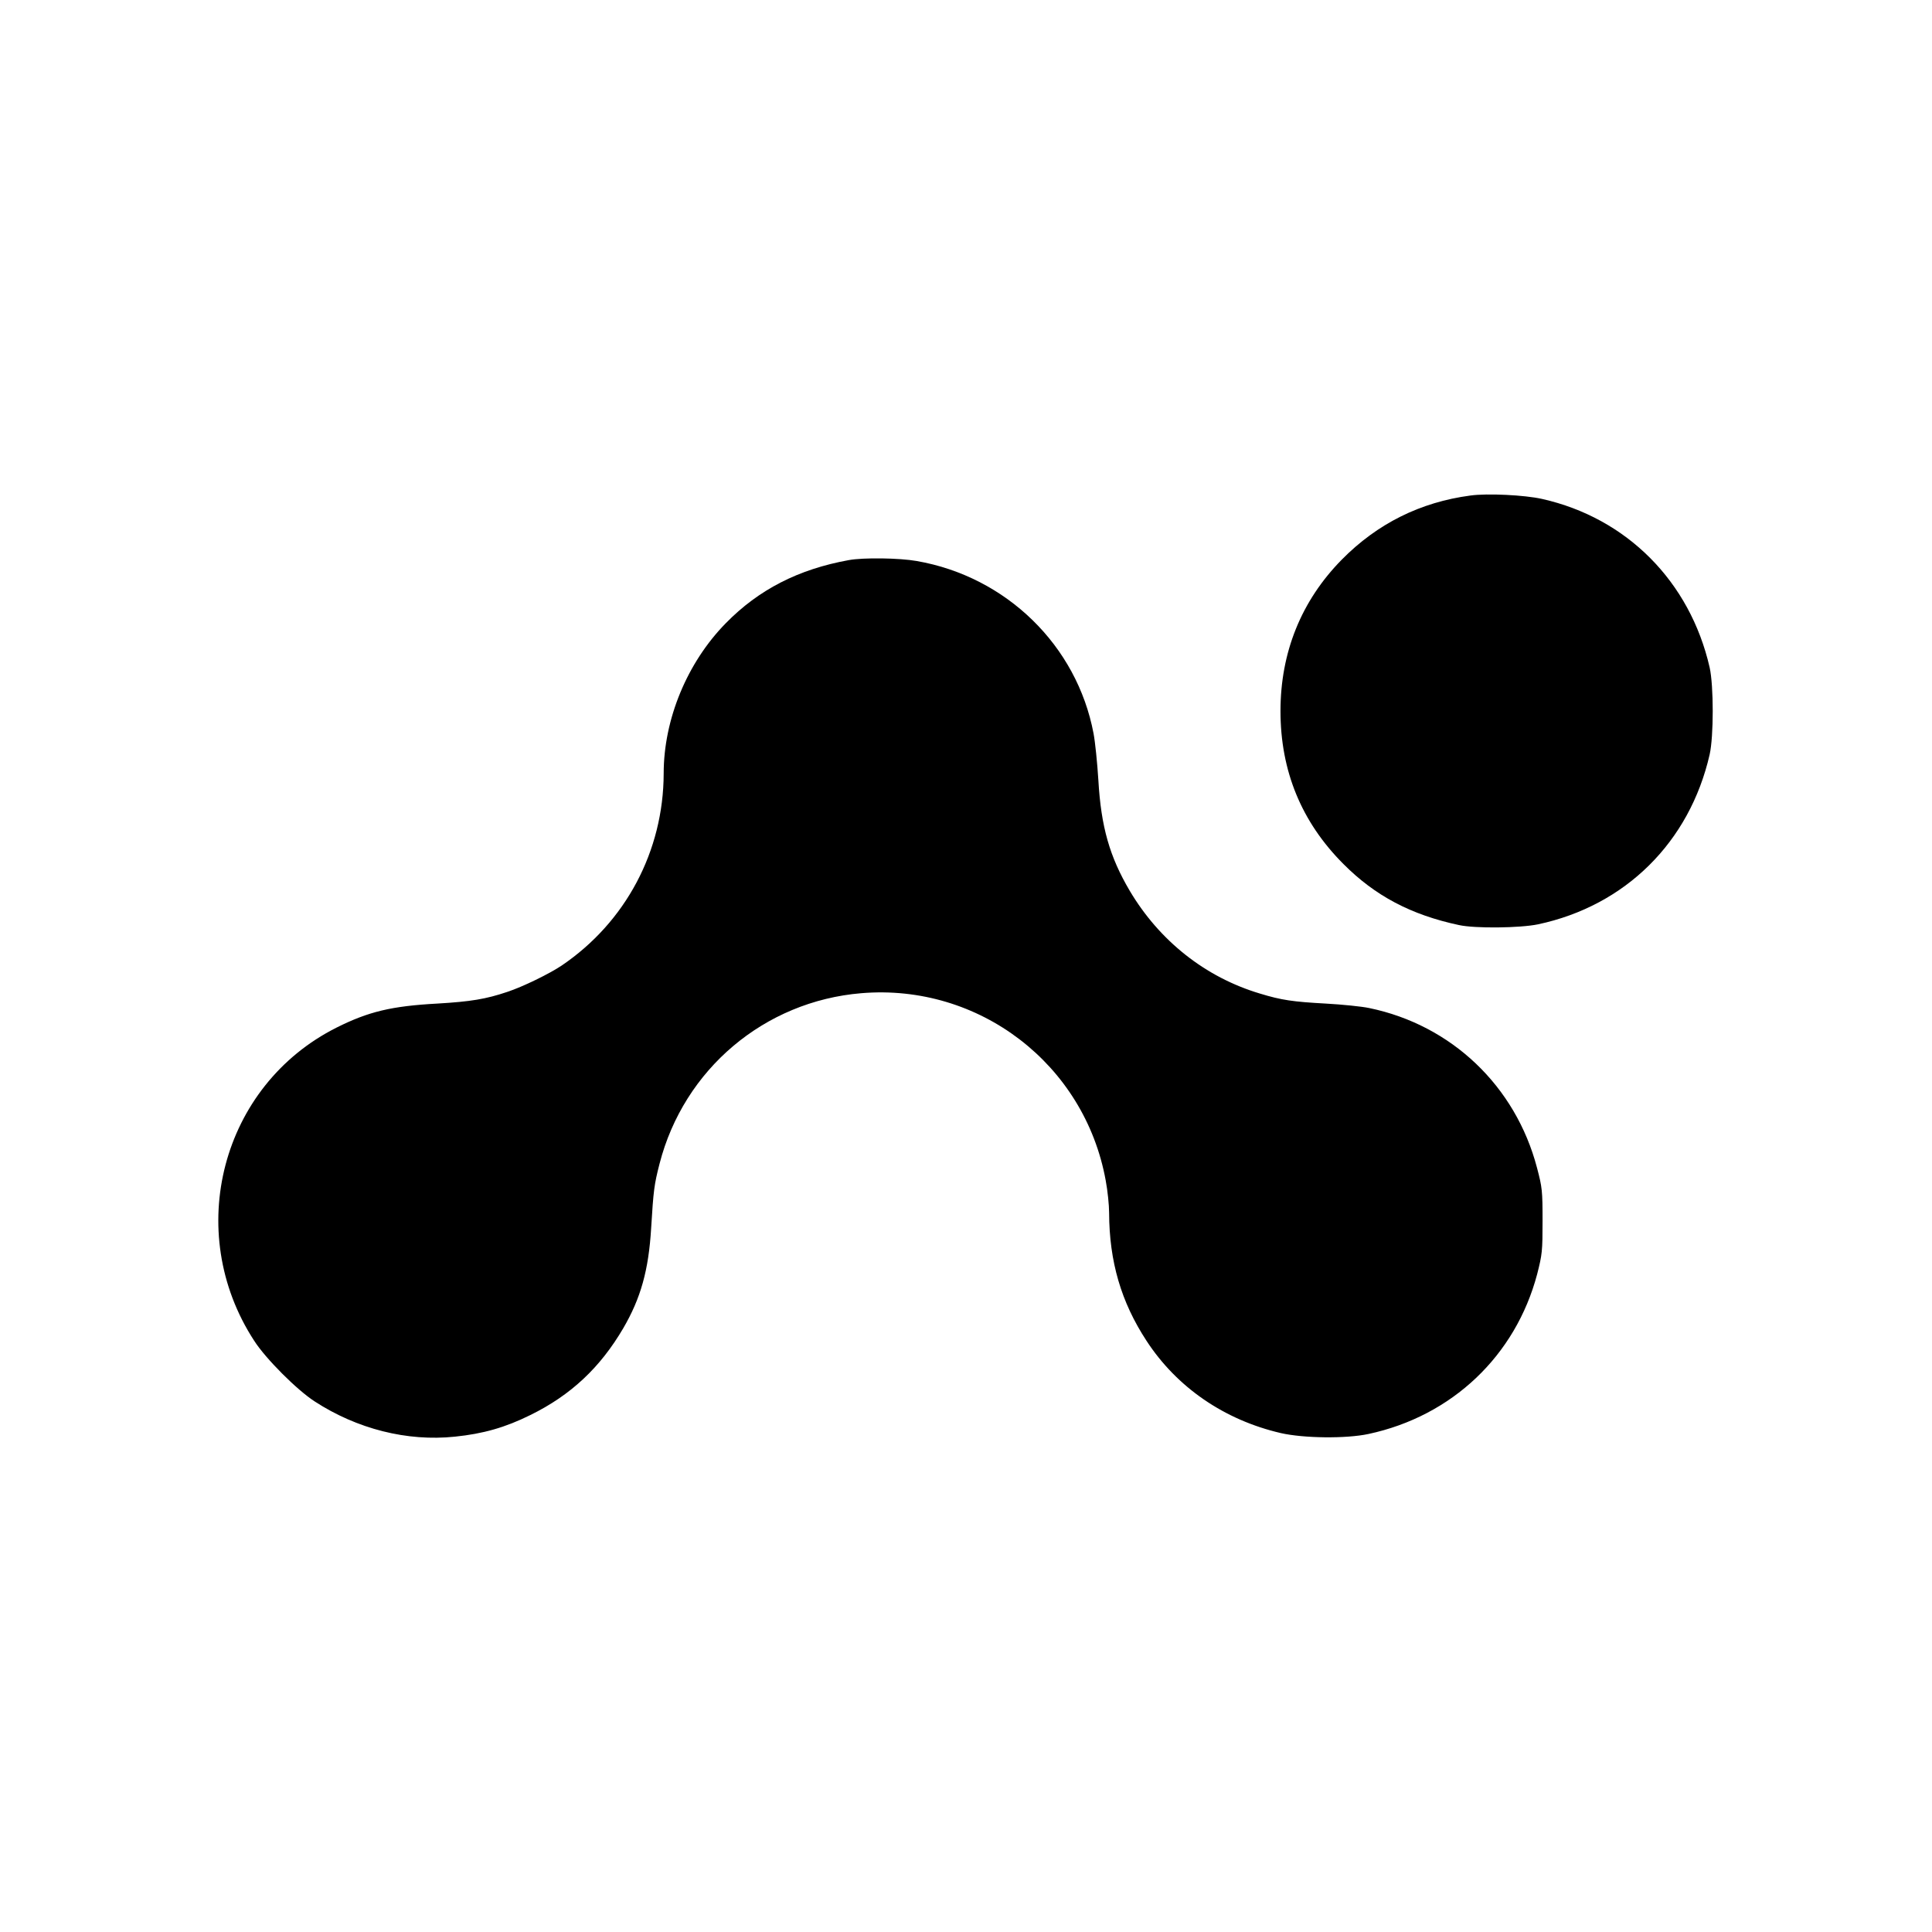 <?xml version="1.0" standalone="no"?>
<!DOCTYPE svg PUBLIC "-//W3C//DTD SVG 20010904//EN"
 "http://www.w3.org/TR/2001/REC-SVG-20010904/DTD/svg10.dtd">
<svg version="1.0" xmlns="http://www.w3.org/2000/svg"
 width="1080pt" height="1080pt" viewBox="0 0 1080 1080"
 preserveAspectRatio="xMidYMid meet">

<g transform="translate(0,1080) scale(0.1,-0.1)"
fill="#000000" stroke="none">
<path d="M8220 8030 c-280 -37 -521 -157 -720 -359 -226 -230 -342 -518 -342
-846 0 -334 117 -620 352 -855 177 -178 378 -284 645 -341 90 -20 342 -17 443
4 488 104 847 459 959 949 23 102 23 384 0 487 -110 481 -464 836 -937 942
-98 22 -306 32 -400 19z"/>
<path d="M4745 7669 c-282 -51 -504 -165 -688 -353 -216 -220 -347 -537 -347
-840 -1 -433 -212 -831 -571 -1074 -69 -46 -216 -118 -304 -147 -119 -40 -203
-54 -390 -65 -257 -14 -385 -45 -563 -134 -644 -323 -859 -1140 -461 -1751 64
-100 239 -275 338 -339 237 -154 517 -225 784 -197 157 16 281 51 422 121 226
111 390 265 519 485 98 168 142 325 156 560 13 213 17 243 47 360 136 528 586
908 1128 953 659 55 1248 -397 1366 -1047 11 -58 19 -139 19 -180 1 -273 67
-499 209 -716 170 -261 436 -443 751 -516 127 -29 364 -32 490 -5 467 100 822
437 943 894 28 110 30 128 30 297 0 169 -2 187 -31 297 -120 457 -478 798
-938 893 -43 9 -152 20 -243 25 -183 10 -247 19 -368 56 -305 91 -562 295
-728 575 -112 190 -160 357 -175 617 -6 97 -18 215 -27 262 -93 492 -488 877
-989 964 -96 17 -297 20 -379 5z"/>
</g>
</svg>
